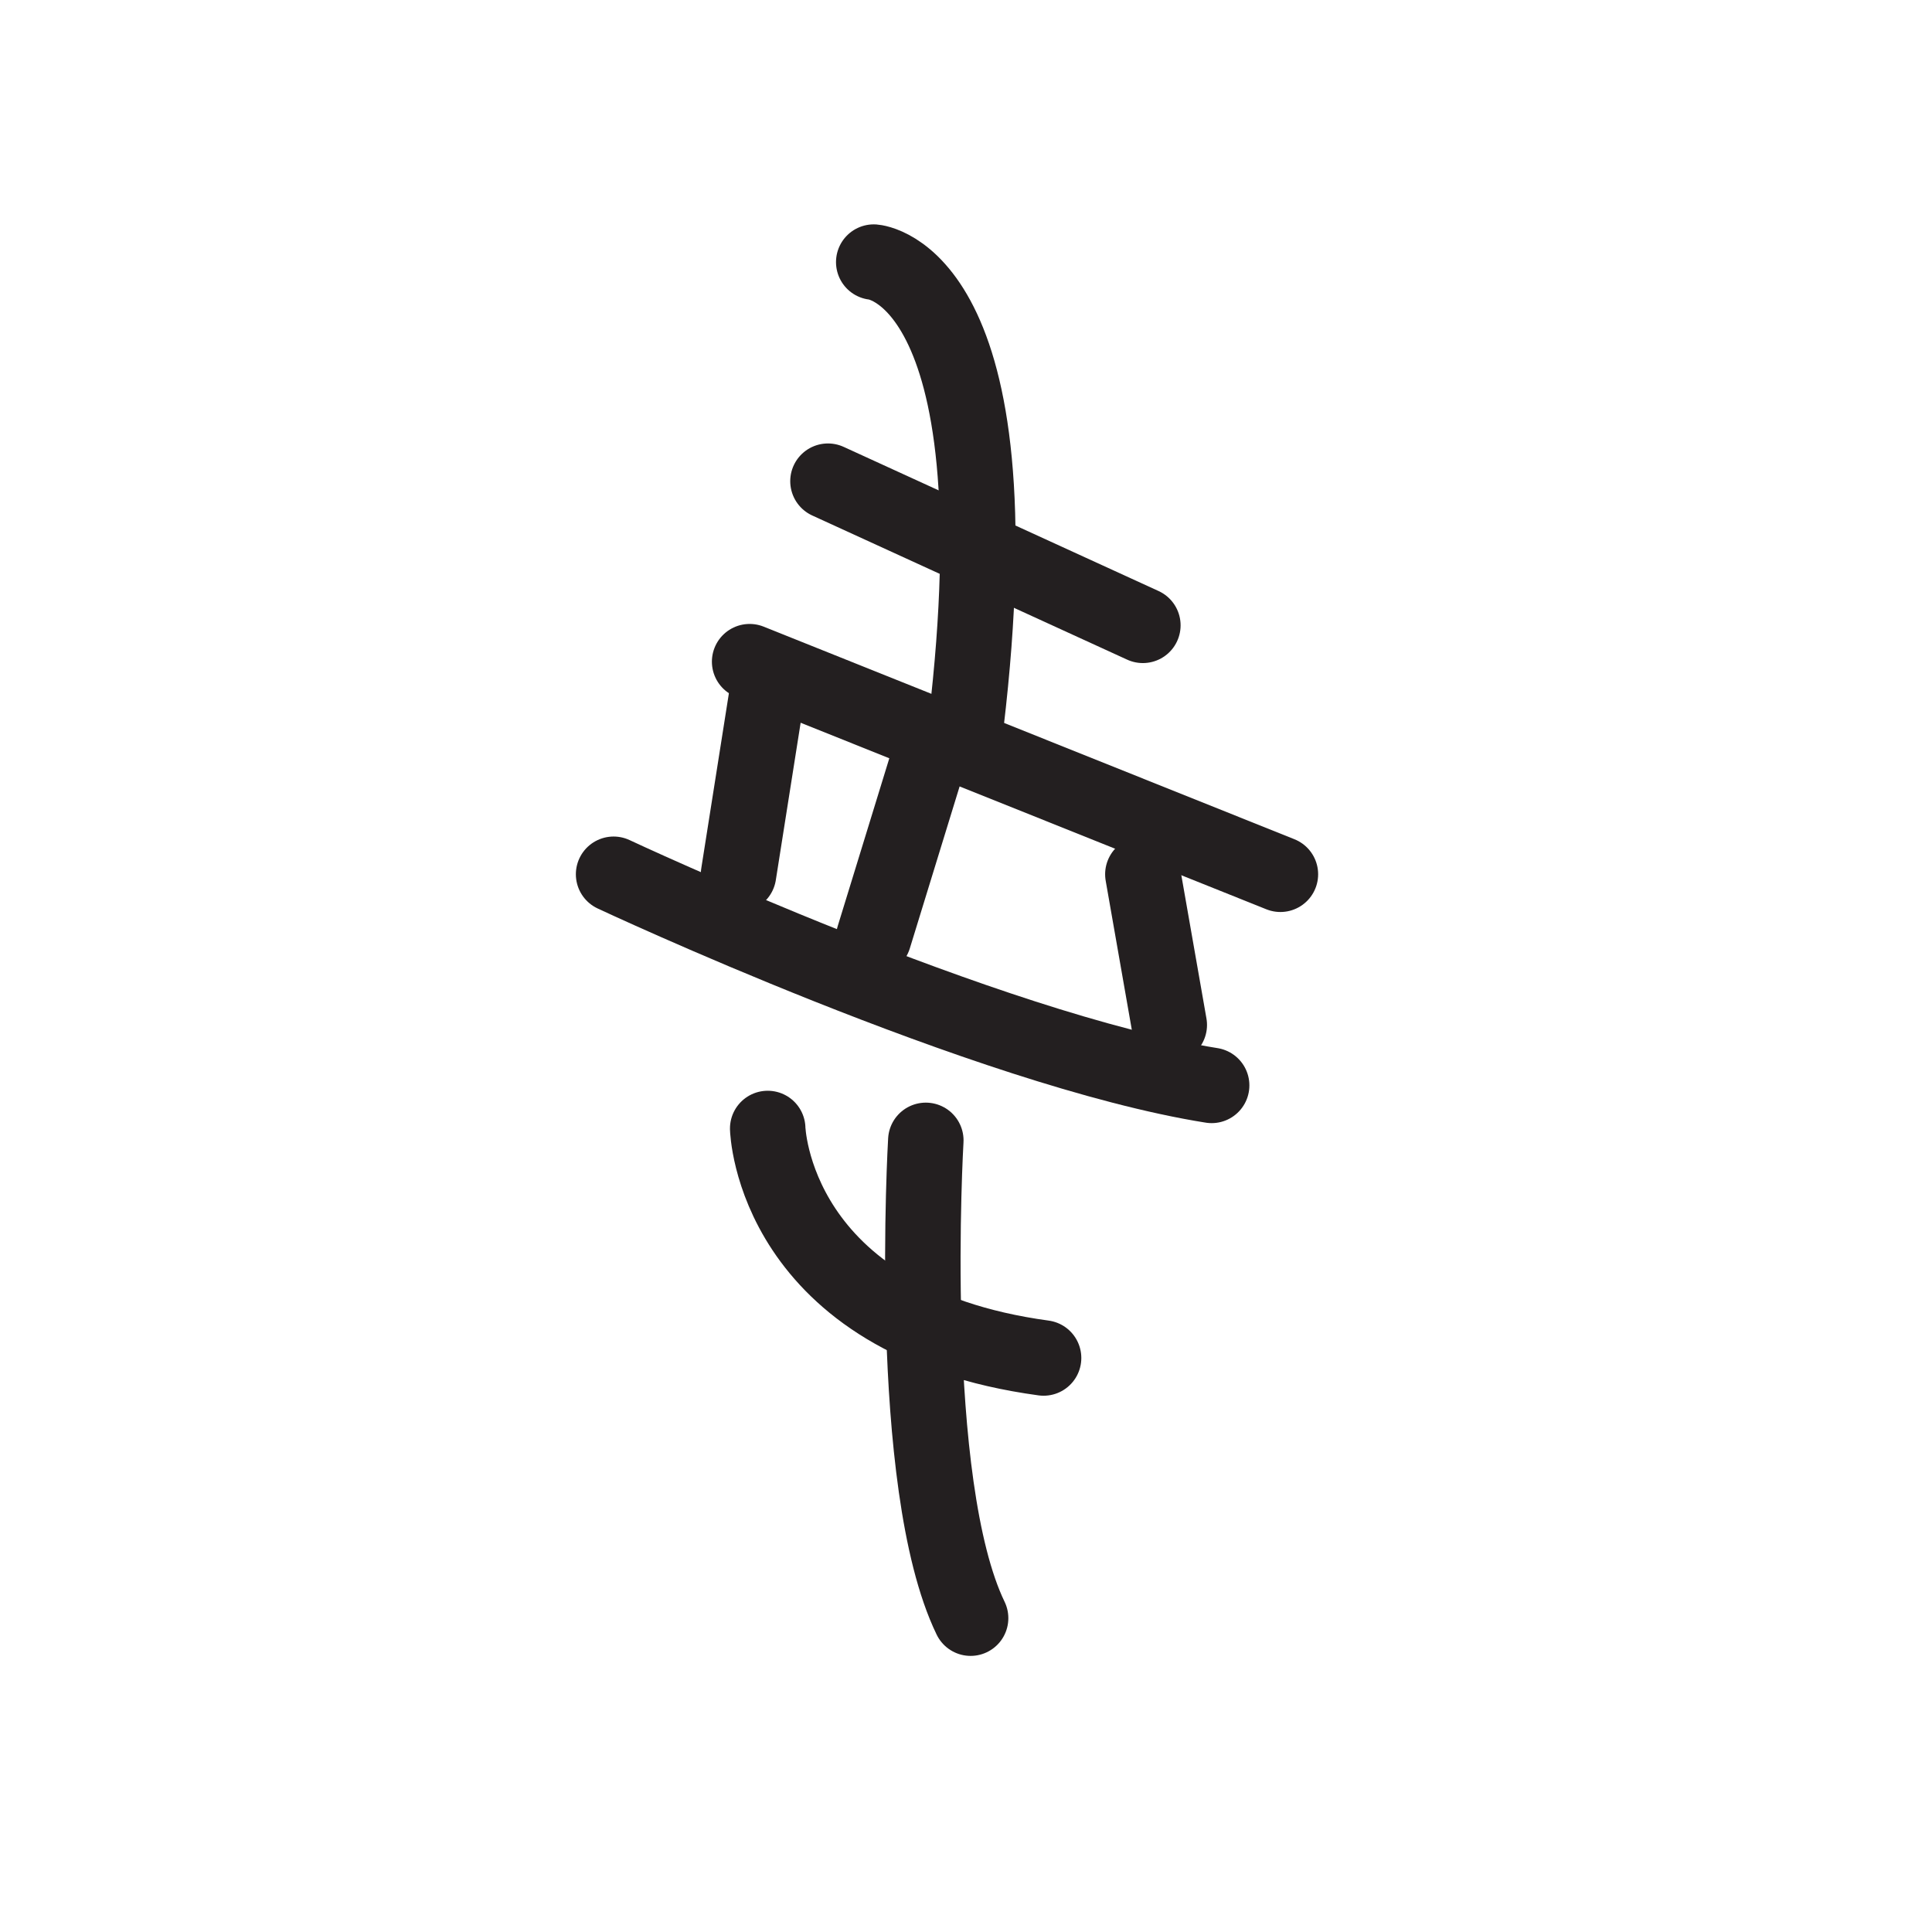 <svg xmlns="http://www.w3.org/2000/svg" width="512" height="512" viewBox="0 0 51.2 51.2">
  <line id="ssvg:0042-s1" x1="21.942" y1="12.752" x2="30.287" y2="16.572" fill="none" stroke="#231f20" stroke-linecap="round" stroke-linejoin="round" stroke-width="2"/>
  <line id="ssvg:0042-s2" x1="19.866" y1="17.535" x2="33.932" y2="23.169" fill="none" stroke="#231f20" stroke-linecap="round" stroke-linejoin="round" stroke-width="2"/>
  <path id="ssvg:0042-s3" d="M23.155,6.946s3.868.28,2.445,12.243" fill="none" stroke="#231f20" stroke-linecap="round" stroke-linejoin="round" stroke-width="2"/>
  <line id="ssvg:0042-s4" x1="20.345" y1="18.27" x2="19.572" y2="23.169" fill="none" stroke="#231f20" stroke-linecap="round" stroke-linejoin="round" stroke-width="2"/>
  <line id="ssvg:0042-s5" x1="24.535" y1="20.352" x2="23.155" y2="24.84" fill="none" stroke="#231f20" stroke-linecap="round" stroke-linejoin="round" stroke-width="2"/>
  <line id="ssvg:0042-s6" x1="30.287" y1="23.169" x2="30.987" y2="27.162" fill="none" stroke="#231f20" stroke-linecap="round" stroke-linejoin="round" stroke-width="2"/>
  <path id="ssvg:0042-s7" d="M16.261,23.169s9.91,4.649,15.849,5.595" fill="none" stroke="#231f20" stroke-linecap="round" stroke-linejoin="round" stroke-width="2"/>
  <path id="ssvg:0042-s8" d="M20.345,29.906s.128,5.106,7.311,6.082" fill="none" stroke="#231f20" stroke-linecap="round" stroke-linejoin="round" stroke-width="2"/>
  <path id="ssvg:0042-s9" d="M24.535,30.221s-.536,9.1,1.187,12.662" fill="none" stroke="#231f20" stroke-linecap="round" stroke-linejoin="round" stroke-width="2"/>
</svg>
